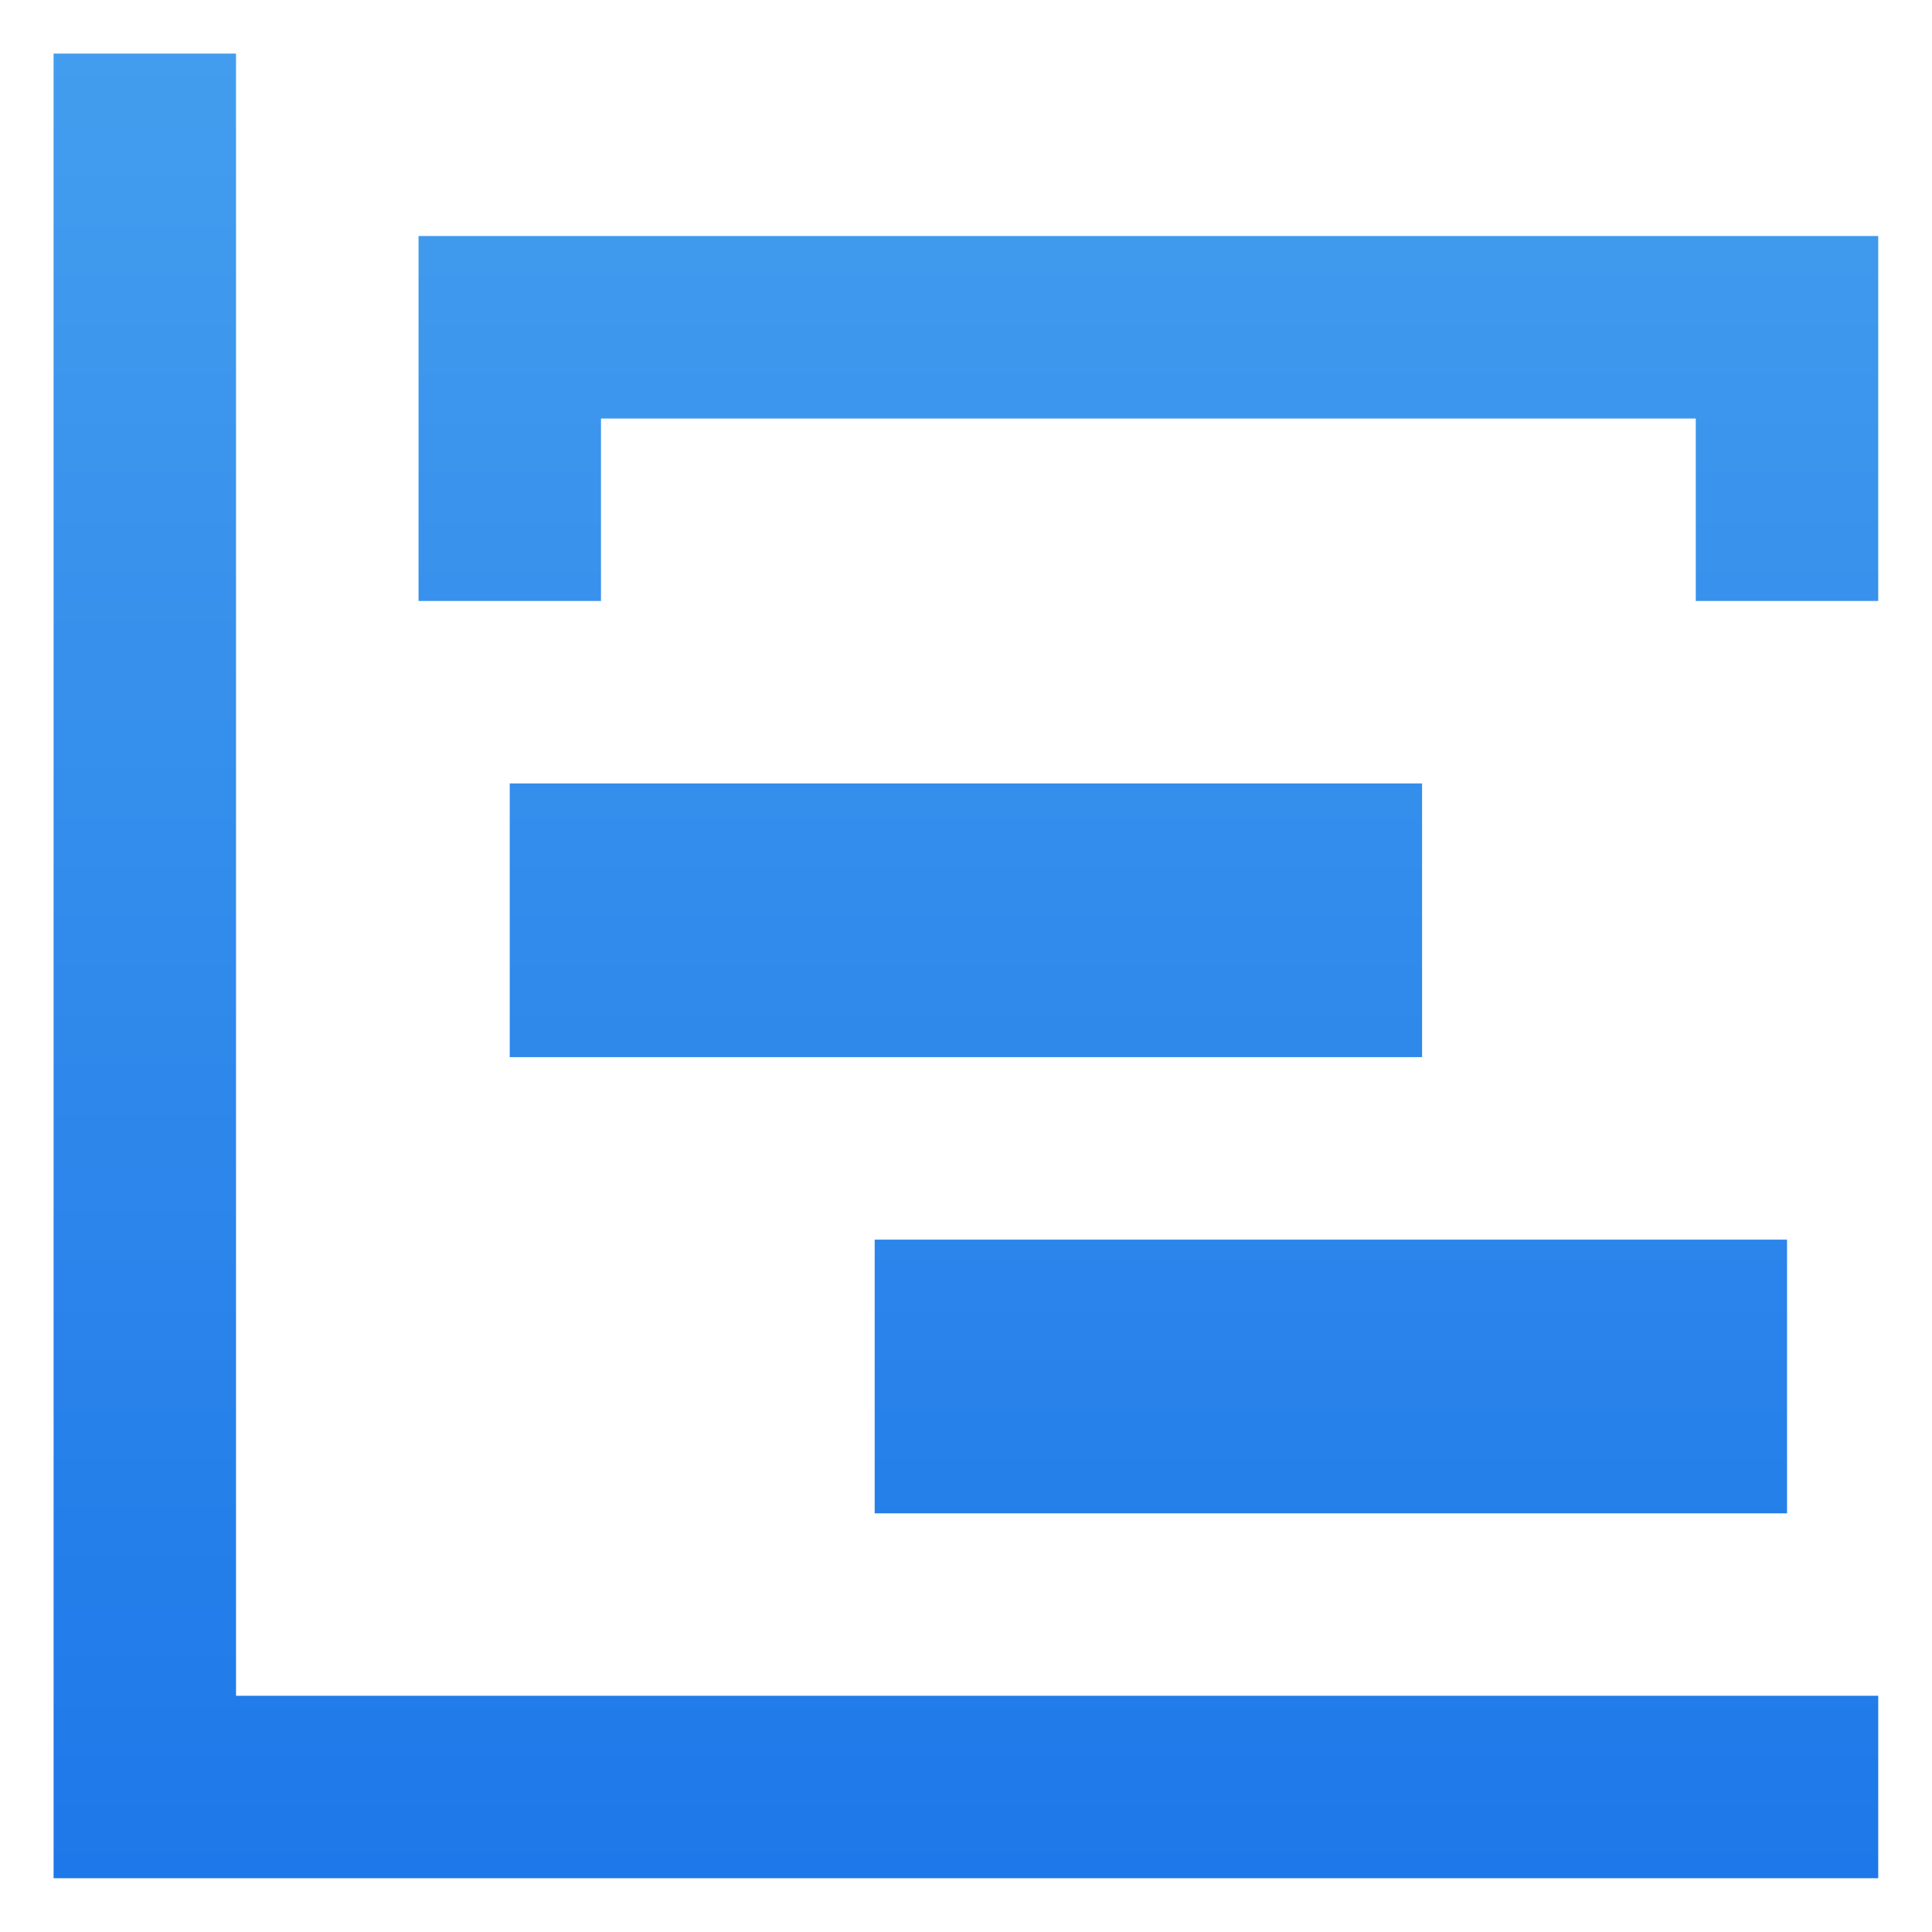 <svg width="30" height="30" viewBox="0 0 30 30" fill="none" xmlns="http://www.w3.org/2000/svg">
<path d="M0.832 0.832H3.665V26.332H29.165V29.165H0.832V0.832ZM7.915 12.165H22.082V16.415H7.915V12.165ZM13.582 19.249H27.749V23.499H13.582V19.249ZM6.499 3.665H29.165V9.332H26.332V6.499H9.332V9.332H6.499V3.665Z" fill="url(#paint0_linear_1735_2516)"/>
<defs>
<linearGradient id="paint0_linear_1735_2516" x1="14.999" y1="0.832" x2="14.999" y2="29.165" gradientUnits="userSpaceOnUse">
<stop stop-color="#439DEE"/>
<stop offset="1" stop-color="#1E78E9"/>
</linearGradient>
</defs>
</svg>

